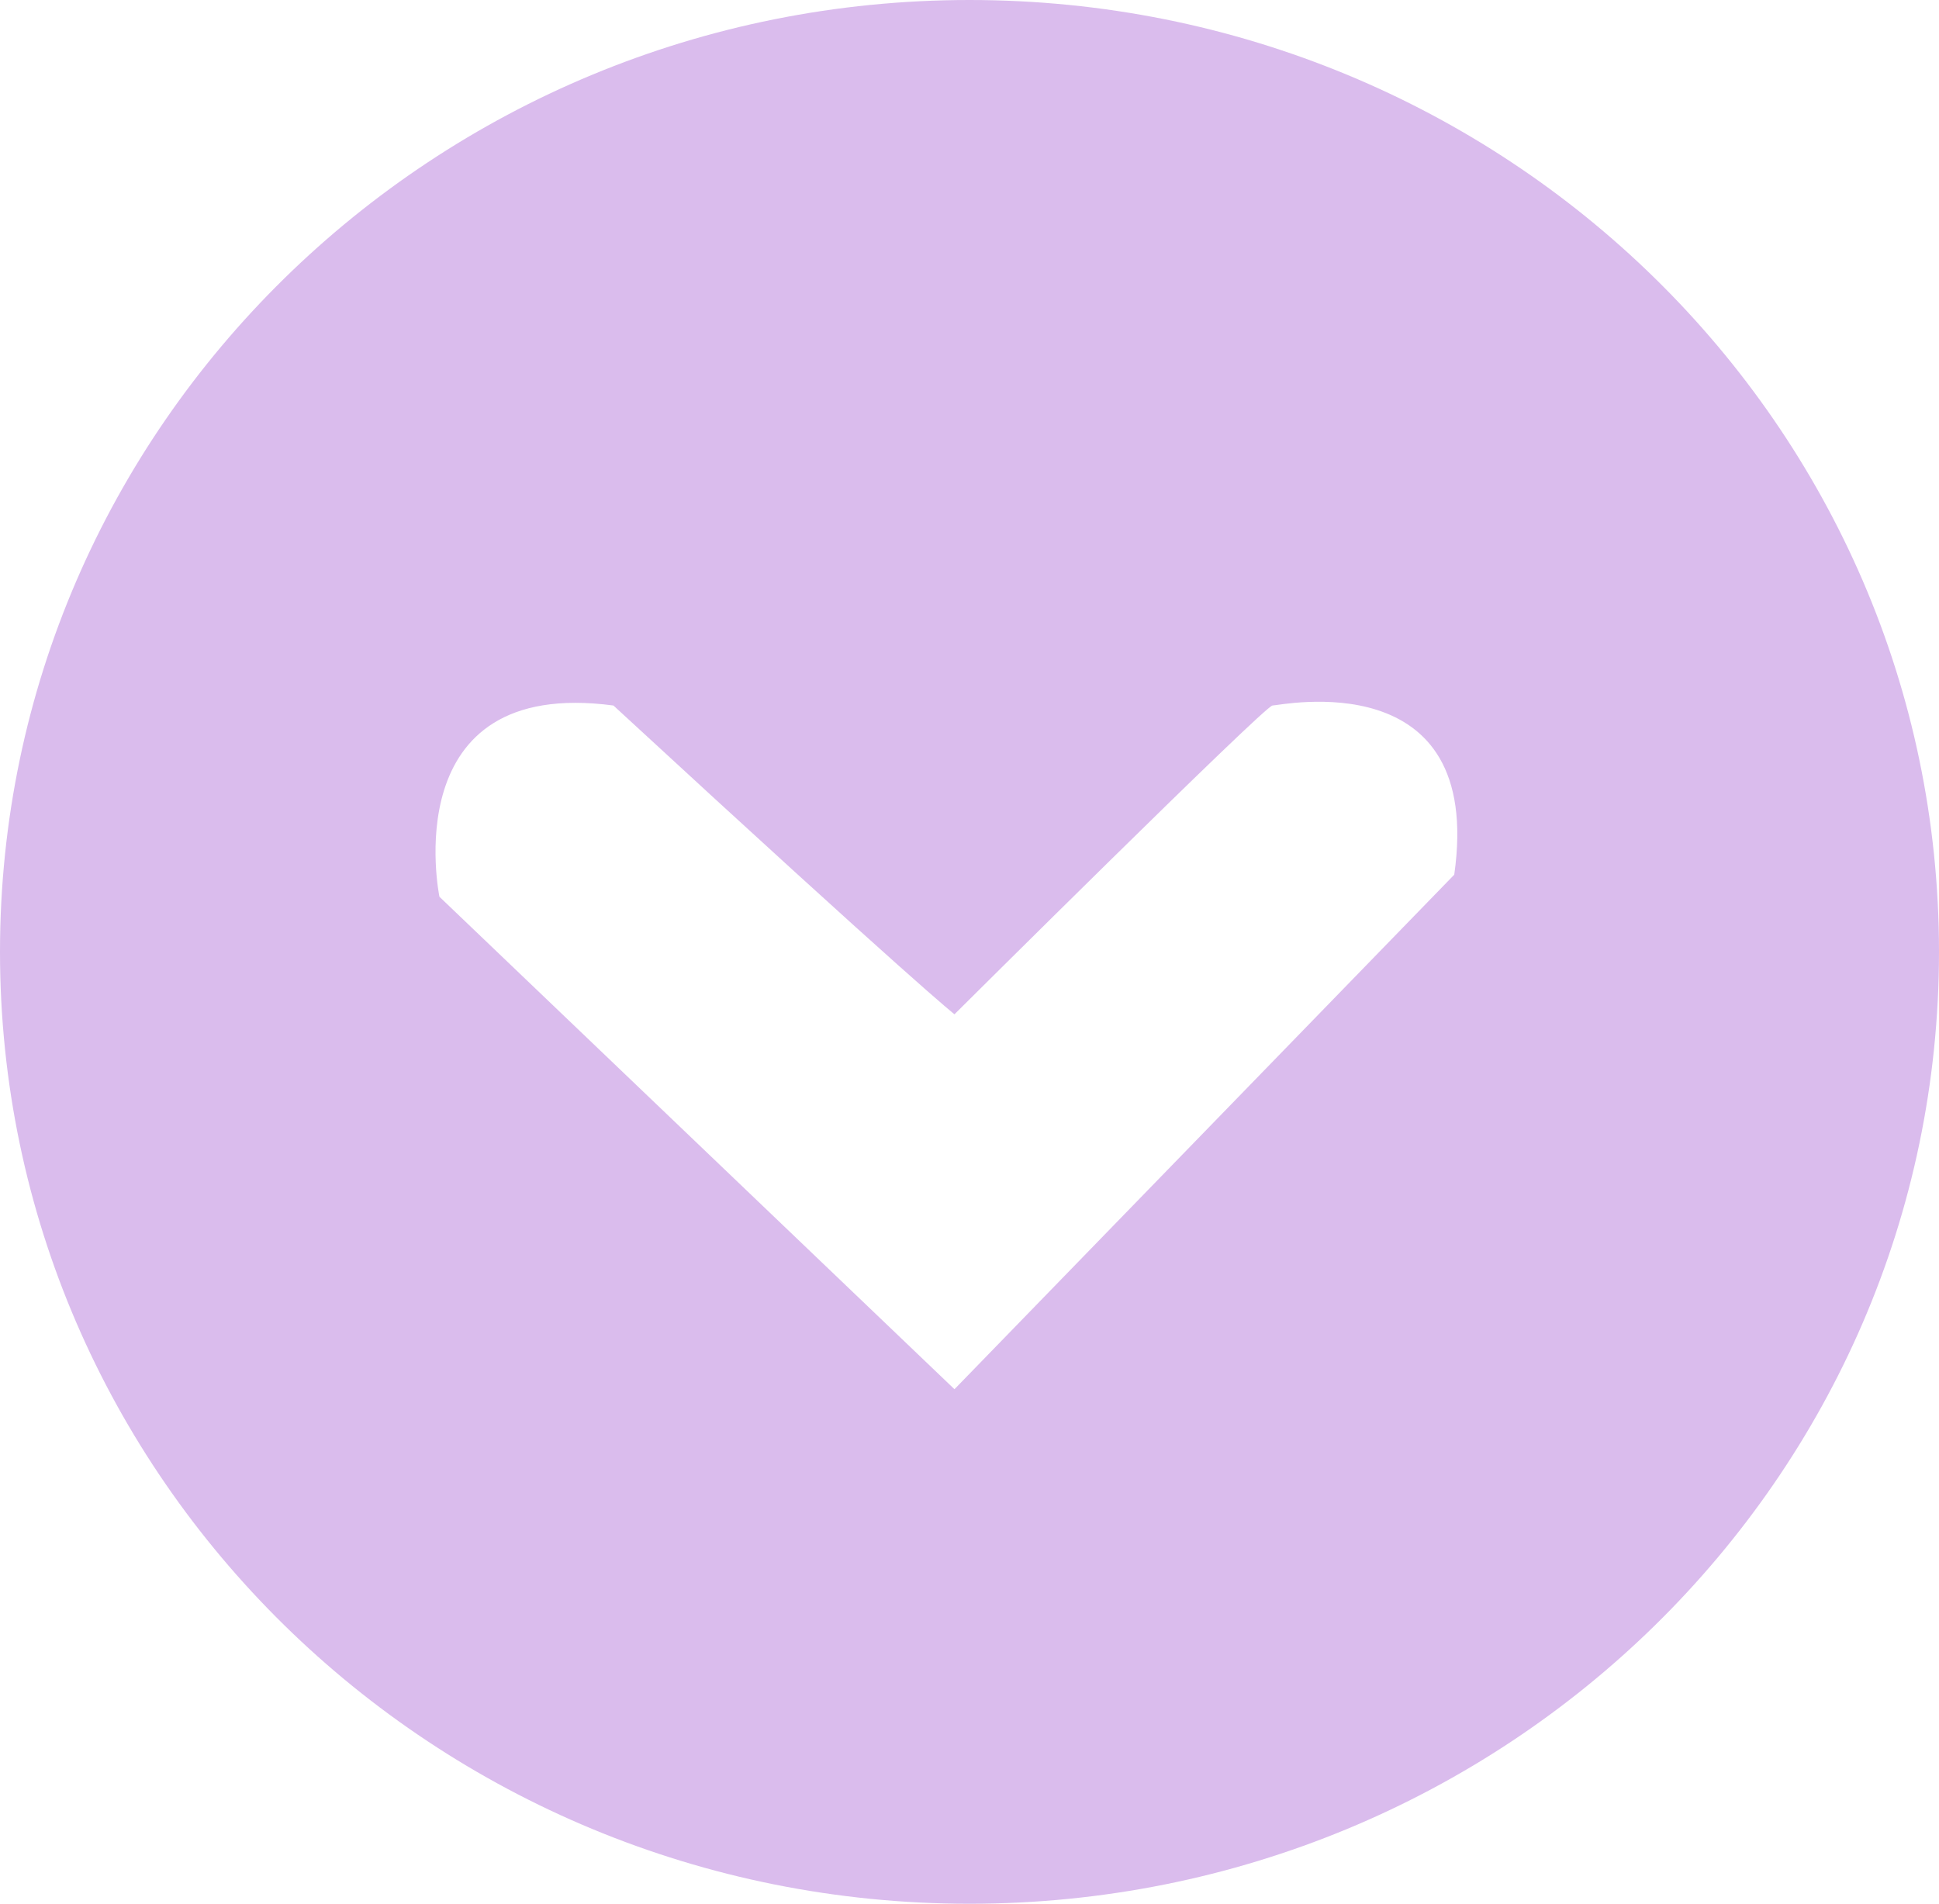 <svg xmlns="http://www.w3.org/2000/svg" viewBox="0 0 80 78.55"><g data-name="Layer 2"><path d="M40 0C17.91 0 0 17.58 0 39.27s17.91 39.28 40 39.28S80 61 80 39.27 62.09 0 40 0zm20 36.09L39.38 57.32 18.13 37s-1.88-9.1 7.18-7.89c12.5 11.53 14.07 12.74 14.07 12.74S52.19 29.11 52.5 29.11s8.75-1.82 7.5 6.98z" fill="#dabced" data-name="Layer 1"/></g></svg>